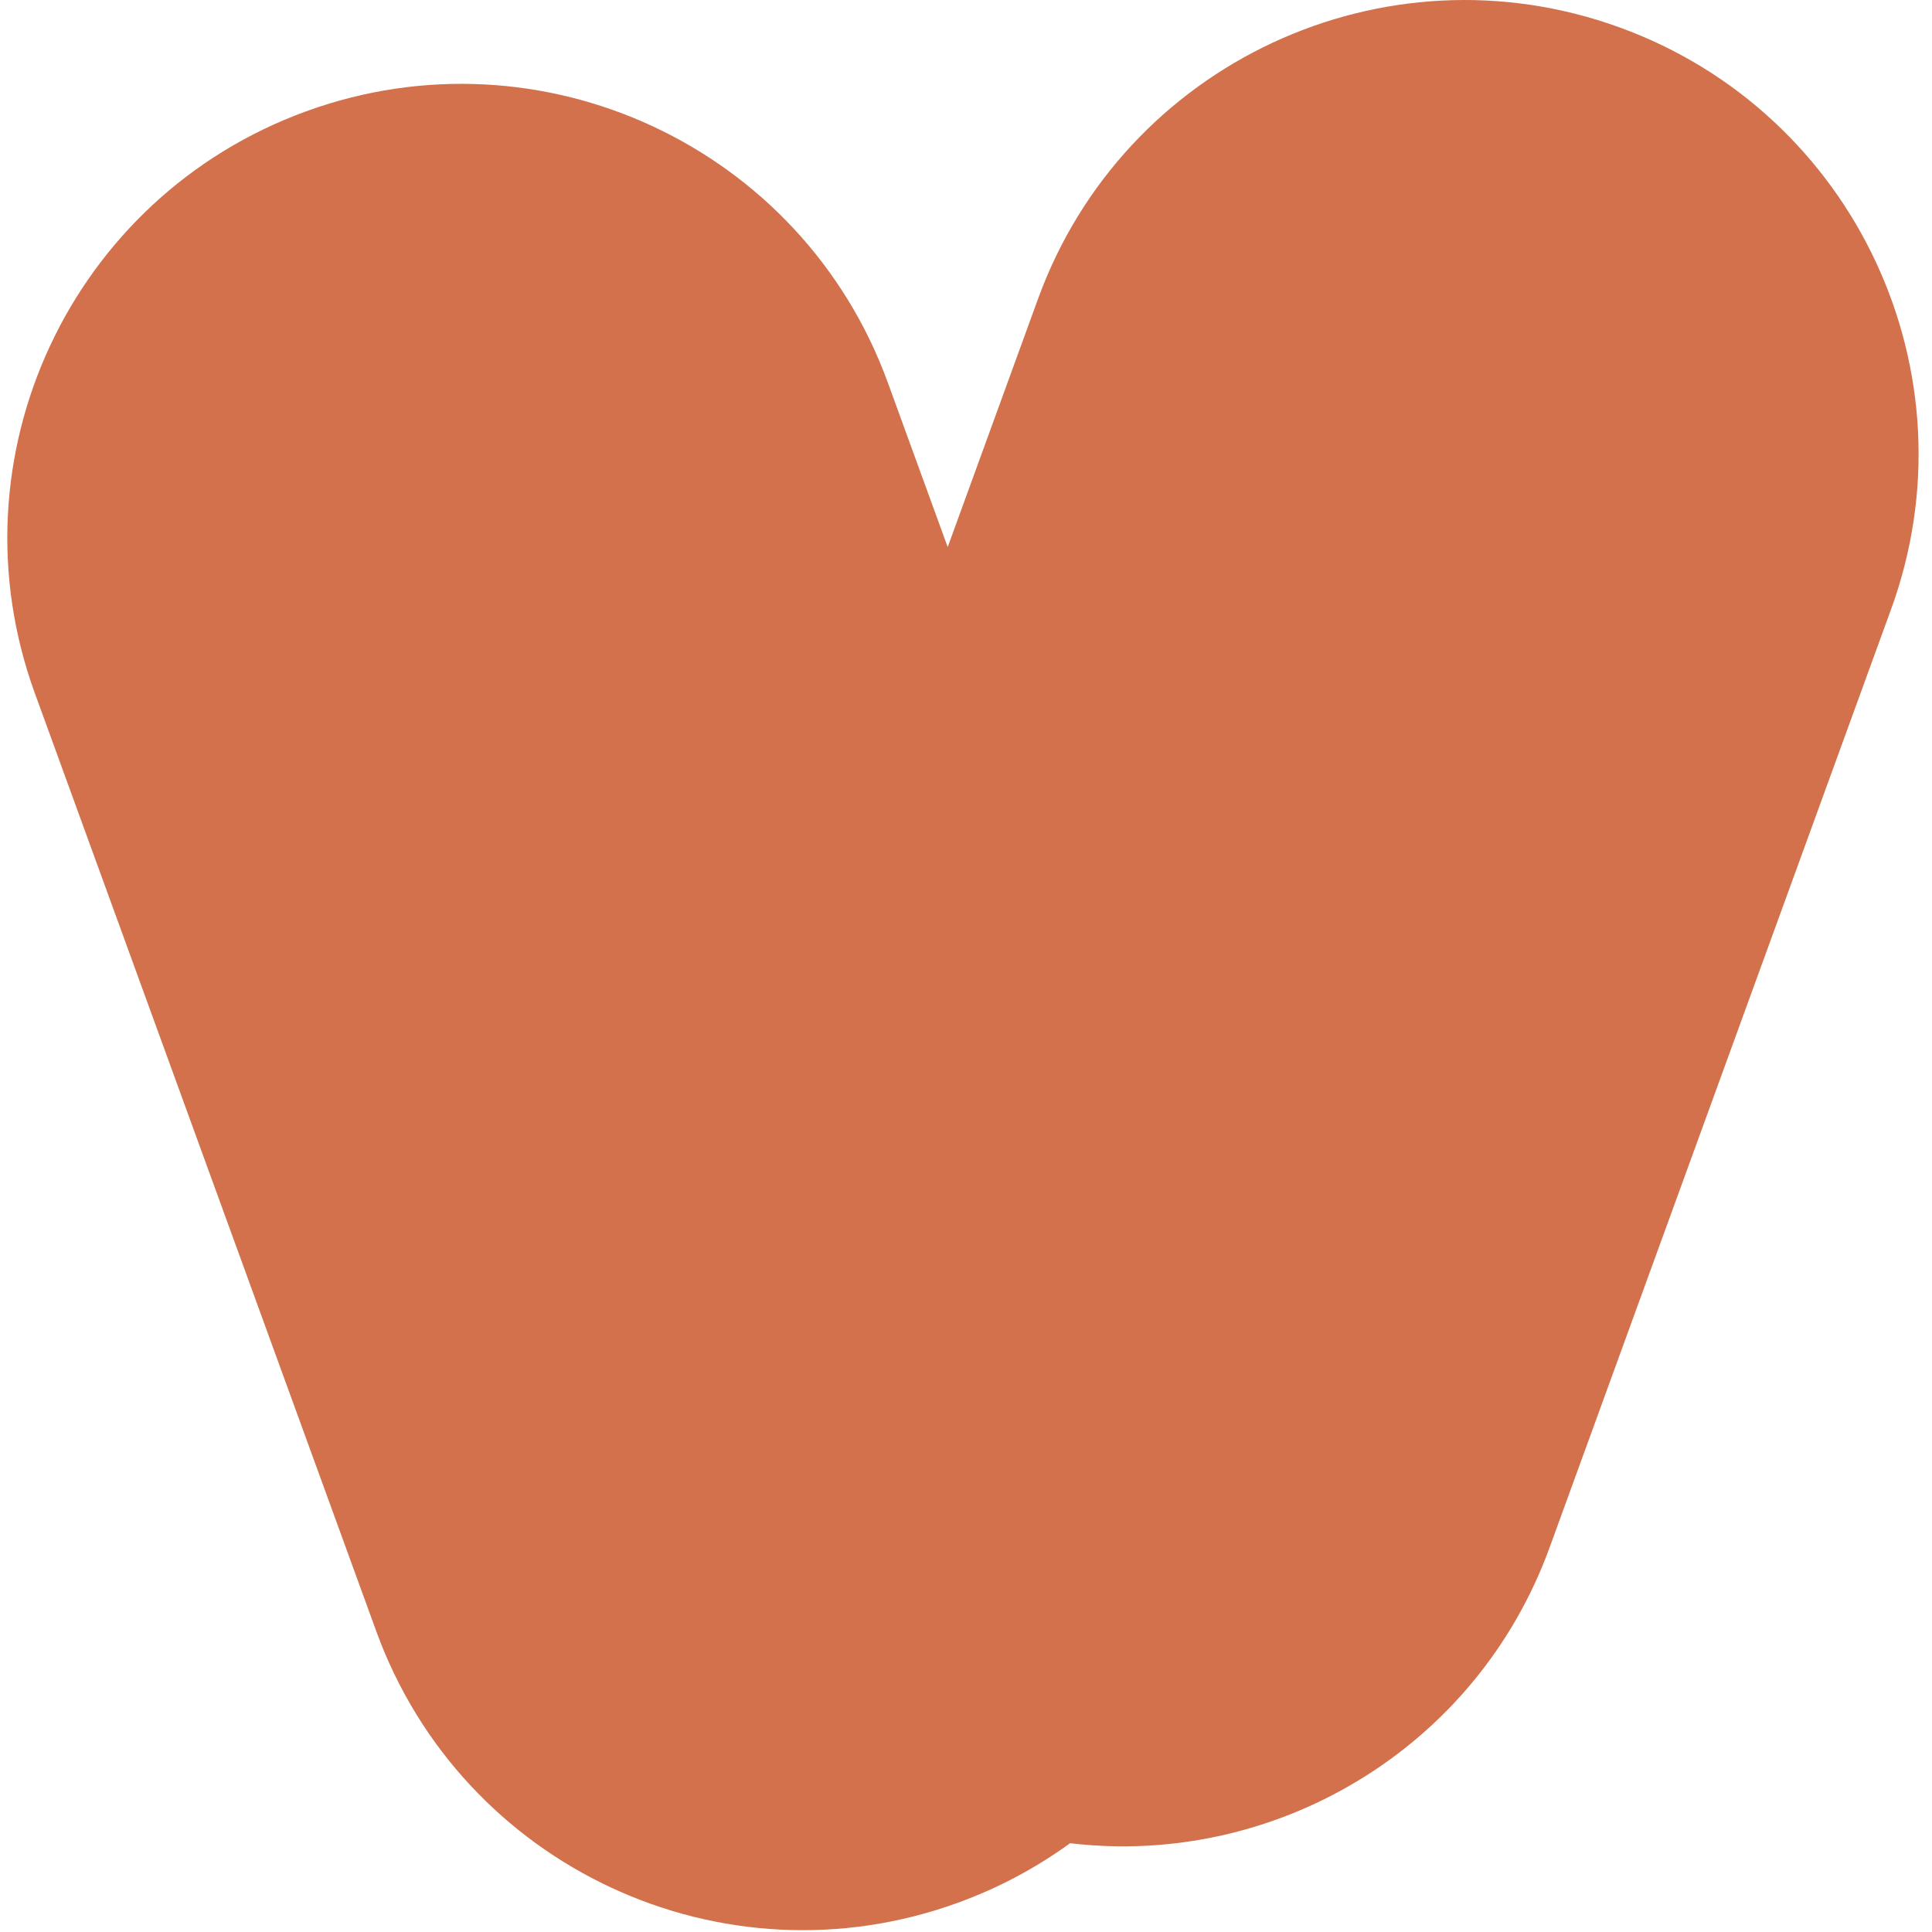 <svg width="86" height="86" viewBox="0 0 86 86" fill="none" xmlns="http://www.w3.org/2000/svg">
<path fill-rule="evenodd" clip-rule="evenodd" d="M72.104 1.224C82.589 5.04 87.996 16.634 84.179 27.12L68.977 68.888C65.707 77.871 56.73 83.126 47.631 82.048C46.138 83.134 44.469 84.032 42.647 84.695C32.162 88.512 20.568 83.105 16.752 72.62L1.549 30.852C-2.267 20.366 3.139 8.772 13.625 4.956C24.11 1.139 35.704 6.546 39.52 17.031L42.185 24.352L46.208 13.299C50.024 2.814 61.618 -2.592 72.104 1.224Z" fill="#D2714C"/>
</svg>
